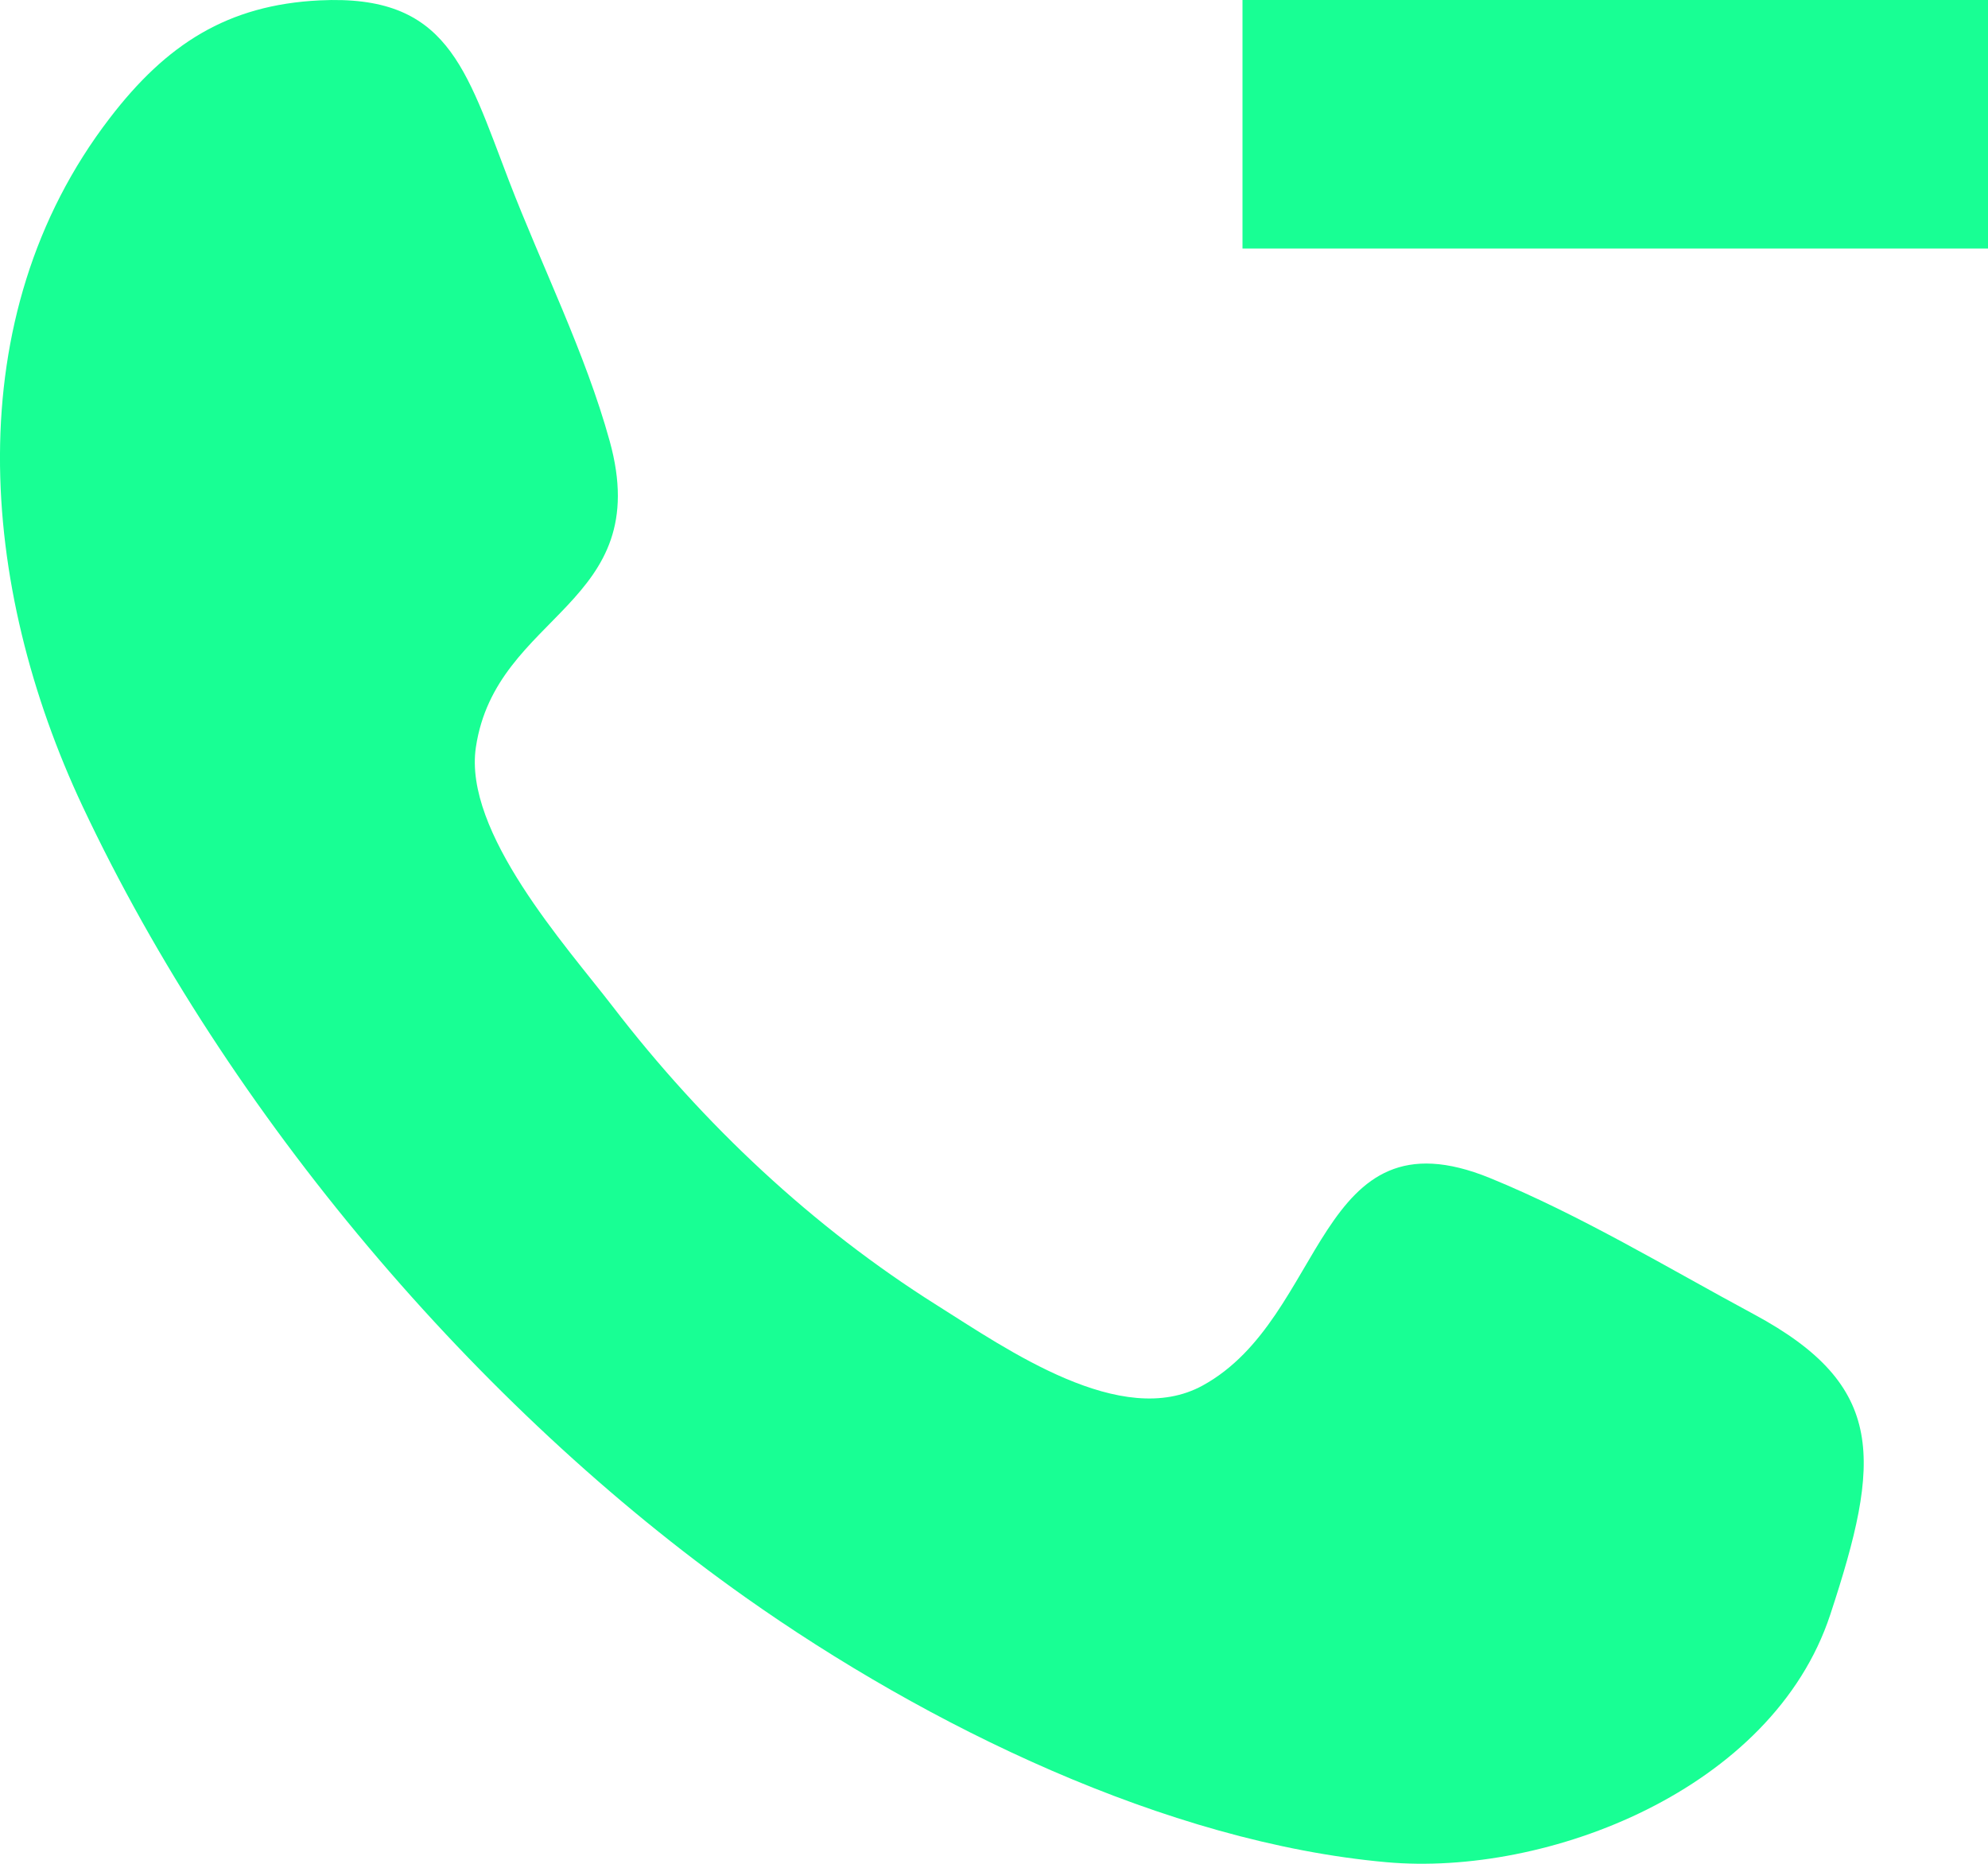 <?xml version="1.0" encoding="UTF-8" standalone="no"?>
<svg width="16px" height="15px" viewBox="0 0 16 15" version="1.1" xmlns="http://www.w3.org/2000/svg" xmlns:xlink="http://www.w3.org/1999/xlink">
    <!-- Generator: Sketch 3.8.1 (29687) - http://www.bohemiancoding.com/sketch -->
    <title>call [#186]</title>
    <desc>Created with Sketch.</desc>
    <defs></defs>
    <g id="Page-1" stroke="none" stroke-width="1" fill="none" fill-rule="evenodd">
        <g id="Dribbble-Dark-Preview" transform="translate(-342, -7322)" fill="#18FF94">
            <g id="icons" transform="translate(56, 160)">
                <path d="M296,7164 L302,7164 L302,7162 L296,7162 L296,7164 Z M300.811,7174.751 C300.803,7174.774 300.789,7174.817 300.773,7174.866 C300.791,7174.811 300.805,7174.77 300.811,7174.751 L300.811,7174.751 Z M300.731,7174.993 C300.746,7174.948 300.76,7174.905 300.773,7174.866 C300.761,7174.902 300.749,7174.94 300.73,7174.996 C300.687,7175.128 300.663,7175.199 300.652,7175.234 C300.667,7175.189 300.698,7175.094 300.73,7174.996 C300.266,7176.403 298.453,7177.104 297.157,7176.987 C295.387,7176.828 293.461,7175.889 291.999,7174.855 C289.85,7173.335 287.838,7170.983 286.664,7168.488 C285.835,7166.725 285.649,7164.558 286.883,7162.951 C287.339,7162.356 287.831,7162.039 288.573,7162.003 C289.6,7161.953 289.745,7162.54 290.097,7163.457 C290.36,7164.141 290.711,7164.84 290.907,7165.55 C291.274,7166.876 289.992,7166.93 289.83,7168.014 C289.728,7168.697 290.556,7169.613 290.931,7170.1 C291.663,7171.053 292.544,7171.877 293.538,7172.503 C294.107,7172.861 295.027,7173.508 295.679,7173.151 C296.682,7172.602 296.587,7170.908 297.992,7171.481 C298.719,7171.778 299.422,7172.204 300.117,7172.578 C301.189,7173.155 301.139,7173.753 300.731,7174.993 L300.731,7174.993 Z" id="call-[#186]"></path>
            </g>
        </g>
    </g>
</svg>
